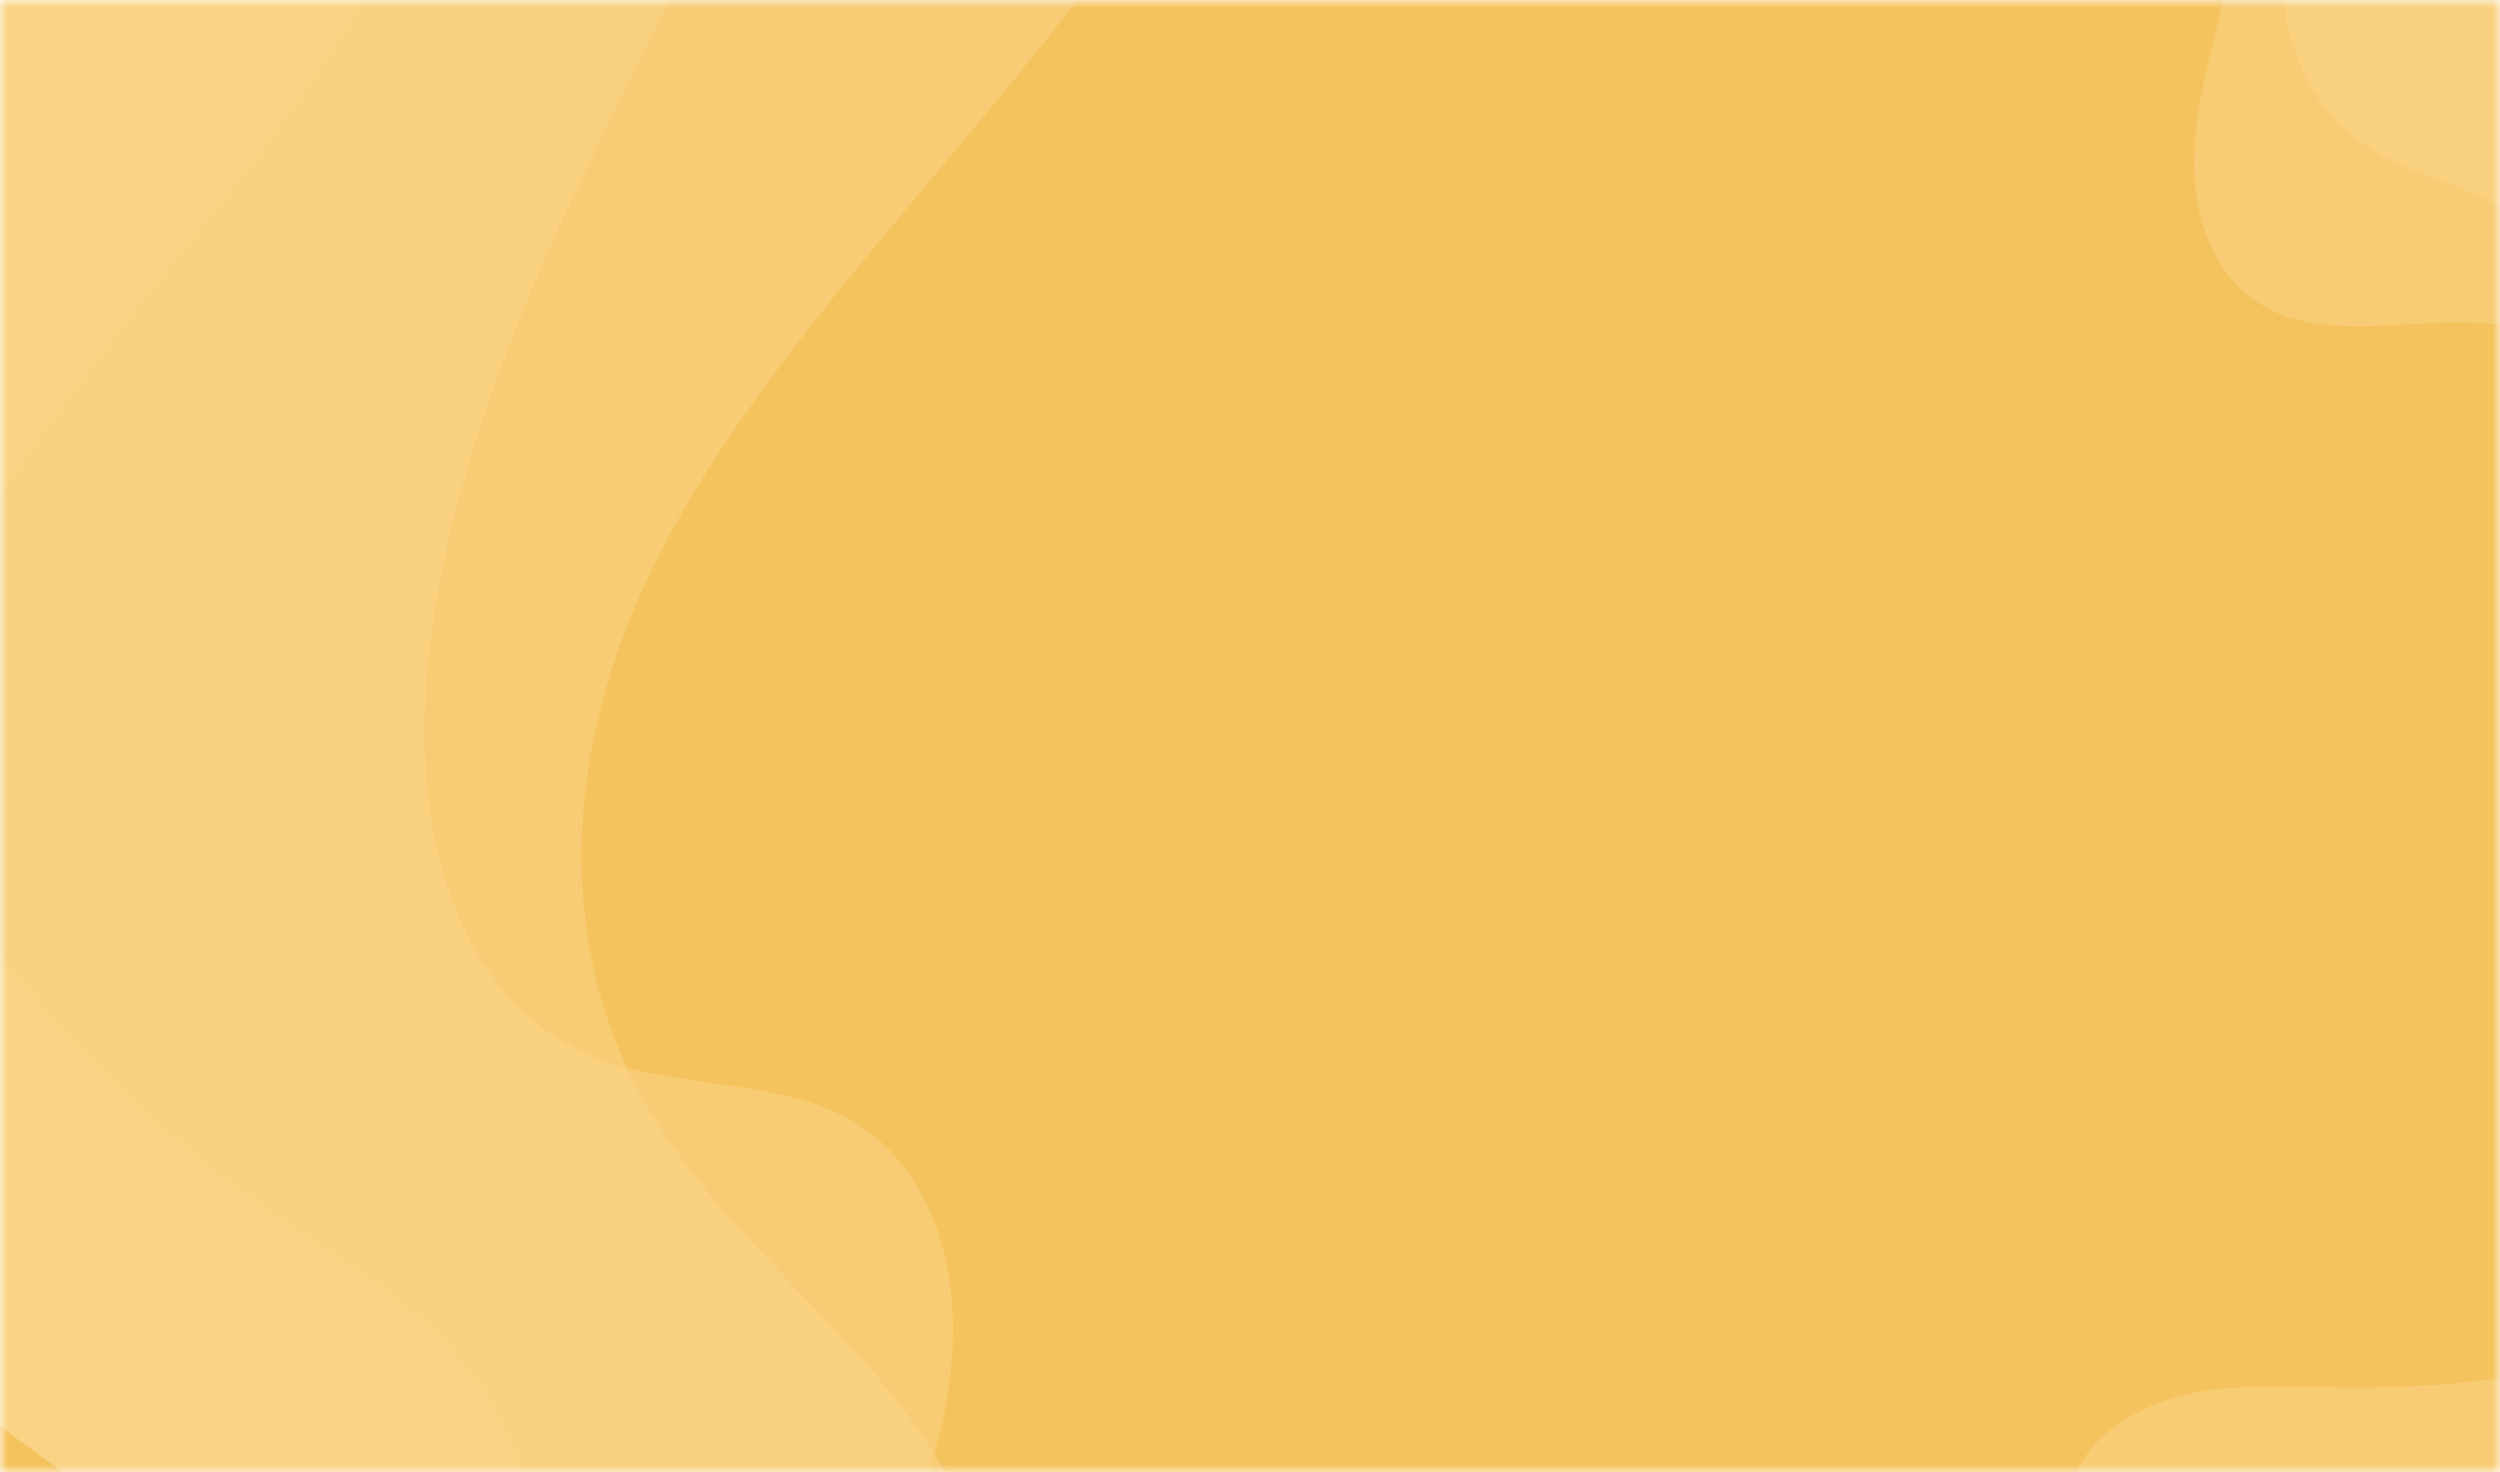 <svg width="163" height="96" viewBox="0 0 163 96" fill="none" xmlns="http://www.w3.org/2000/svg">
<mask id="mask0" mask-type="alpha" maskUnits="userSpaceOnUse" x="0" y="0" width="163" height="96">
<rect width="163" height="96" fill="#FBC75E"/>
</mask>
<g mask="url(#mask0)">
<rect width="163" height="96" fill="#F5C35E"/>
<g opacity="0.6">
<g style="mix-blend-mode:overlay">
<path d="M60.546 137.357C61.193 136.12 61.77 134.875 62.272 133.635C63.293 131.113 64.027 128.625 64.453 126.242C64.771 124.408 64.833 122.682 65.109 120.863C65.943 115.318 66.313 110.353 65.372 105.786C64.52 101.583 62.925 97.942 60.906 94.745C60.763 94.518 60.617 94.292 60.47 94.071C60.196 93.659 59.915 93.255 59.627 92.858C54.212 85.383 46.749 80.065 42.045 71.879C41.629 71.152 41.234 70.399 40.867 69.611C37.121 61.54 36.329 50.328 42.153 37.867C51.731 17.347 76.067 -0.491 81.48 -20.417C84.497 -31.539 80.092 -39.333 73.485 -43.121C66.877 -46.908 58.211 -47.598 50.656 -49.987C47.413 -50.963 44.484 -52.433 41.919 -54.374L-47 58.534L60.546 137.357Z" fill="#FDE0A4" fill-opacity="0.53"/>
</g>
<g style="mix-blend-mode:overlay">
<path d="M60.91 94.748C61.185 93.806 61.413 92.877 61.594 91.963C63.362 83.081 60.697 75.504 54.7 72.627C50.653 70.686 45.381 70.814 40.878 69.619C40.349 69.479 39.831 69.318 39.323 69.137C31.291 66.23 27.451 57.331 27.692 46.853C27.932 36.376 31.885 24.464 37.301 12.969C41.882 3.247 47.663 -6.697 49.461 -16.147C51.135 -24.945 49.07 -32.421 44.898 -37.487C42.145 -40.834 38.53 -43.204 34.465 -44.909L-47 58.534L39.692 122.073C41.804 120.777 43.892 119.242 45.908 117.502C52.913 111.443 58.545 102.858 60.91 94.748Z" fill="#FDE0A4" fill-opacity="0.53"/>
</g>
<g style="mix-blend-mode:overlay">
<path d="M31.569 116.12C31.737 115.668 31.93 115.213 32.147 114.758C34.749 108.889 35.324 103.303 34.625 98.723C34.214 96.075 33.405 93.714 32.219 91.702C28.644 85.601 22.459 82.329 16.904 78.431C10.233 73.741 4.373 68.034 -0.602 61.381C-3.631 57.338 -6.395 52.541 -5.255 45.575C-4.214 39.203 -0.023 32.03 4.68 25.642C9.383 19.253 14.727 13.276 19.302 6.824C28.088 -5.568 33.752 -19.8 33.401 -30.875C33.271 -34.565 32.458 -37.824 30.998 -40.506L-47 58.534L31.569 116.12Z" fill="#FDE0A4" fill-opacity="0.53"/>
</g>
</g>
<g opacity="0.6">
<g style="mix-blend-mode:overlay">
<path d="M184.672 59C184.297 58.874 183.932 58.72 183.58 58.538C182.864 58.169 182.202 57.699 181.612 57.143C181.159 56.711 180.771 56.214 180.328 55.771C178.981 54.417 177.834 53.061 176.985 51.322C176.202 49.727 175.66 48.017 175.284 46.278C175.258 46.155 175.232 46.031 175.207 45.908C175.161 45.679 175.117 45.449 175.077 45.218C174.309 40.888 174.342 36.423 173.305 32.15C173.212 31.771 173.111 31.392 172.997 31.014C171.831 27.143 169.503 23.456 165.84 21.927C159.811 19.405 152 23.347 146.768 19.408C143.849 17.207 142.849 13.167 143.08 9.492C143.311 5.817 144.551 2.288 145.24 -1.328C145.547 -2.865 145.695 -4.431 145.682 -6L184.672 -6L184.672 59Z" fill="#FDE0A4" fill-opacity="0.53"/>
</g>
<g style="mix-blend-mode:overlay">
<path d="M175.284 46.281C175.034 46.102 174.794 45.909 174.565 45.702C172.336 43.699 171.105 40.391 171.438 37.225C171.662 35.088 172.536 33.107 172.997 31.02C173.051 30.776 173.099 30.528 173.141 30.279C173.793 26.324 172.461 22.167 170.129 19.097C167.796 16.027 164.553 13.947 161.168 12.554C158.304 11.375 155.199 10.589 152.841 8.426C150.646 6.413 149.341 3.365 148.901 0.238C148.61 -1.827 148.671 -3.928 148.95 -6L184.672 -6L184.672 46.396C184.049 46.814 183.378 47.151 182.674 47.399C180.223 48.254 177.44 47.822 175.284 46.281Z" fill="#FDE0A4" fill-opacity="0.53"/>
</g>
<g style="mix-blend-mode:overlay">
<path d="M135.288 96.155C135.362 96.033 135.428 95.907 135.484 95.778C136.287 94.135 137.806 92.866 139.516 92.007C140.508 91.511 141.568 91.138 142.668 90.897C145.997 90.161 149.477 90.428 152.903 90.464C157.02 90.507 161.133 90.208 165.191 89.573C167.659 89.188 170.257 88.603 171.983 86.955C173.563 85.448 174.142 83.284 174.273 81.207C174.403 79.129 174.15 77.039 174.351 74.968C174.738 70.991 176.94 67.108 180.544 64.823C181.75 64.064 183.093 63.501 184.512 63.161L184.512 96.155L135.288 96.155Z" fill="#FDE0A4" fill-opacity="0.53"/>
</g>
</g>
</g>
</svg>
